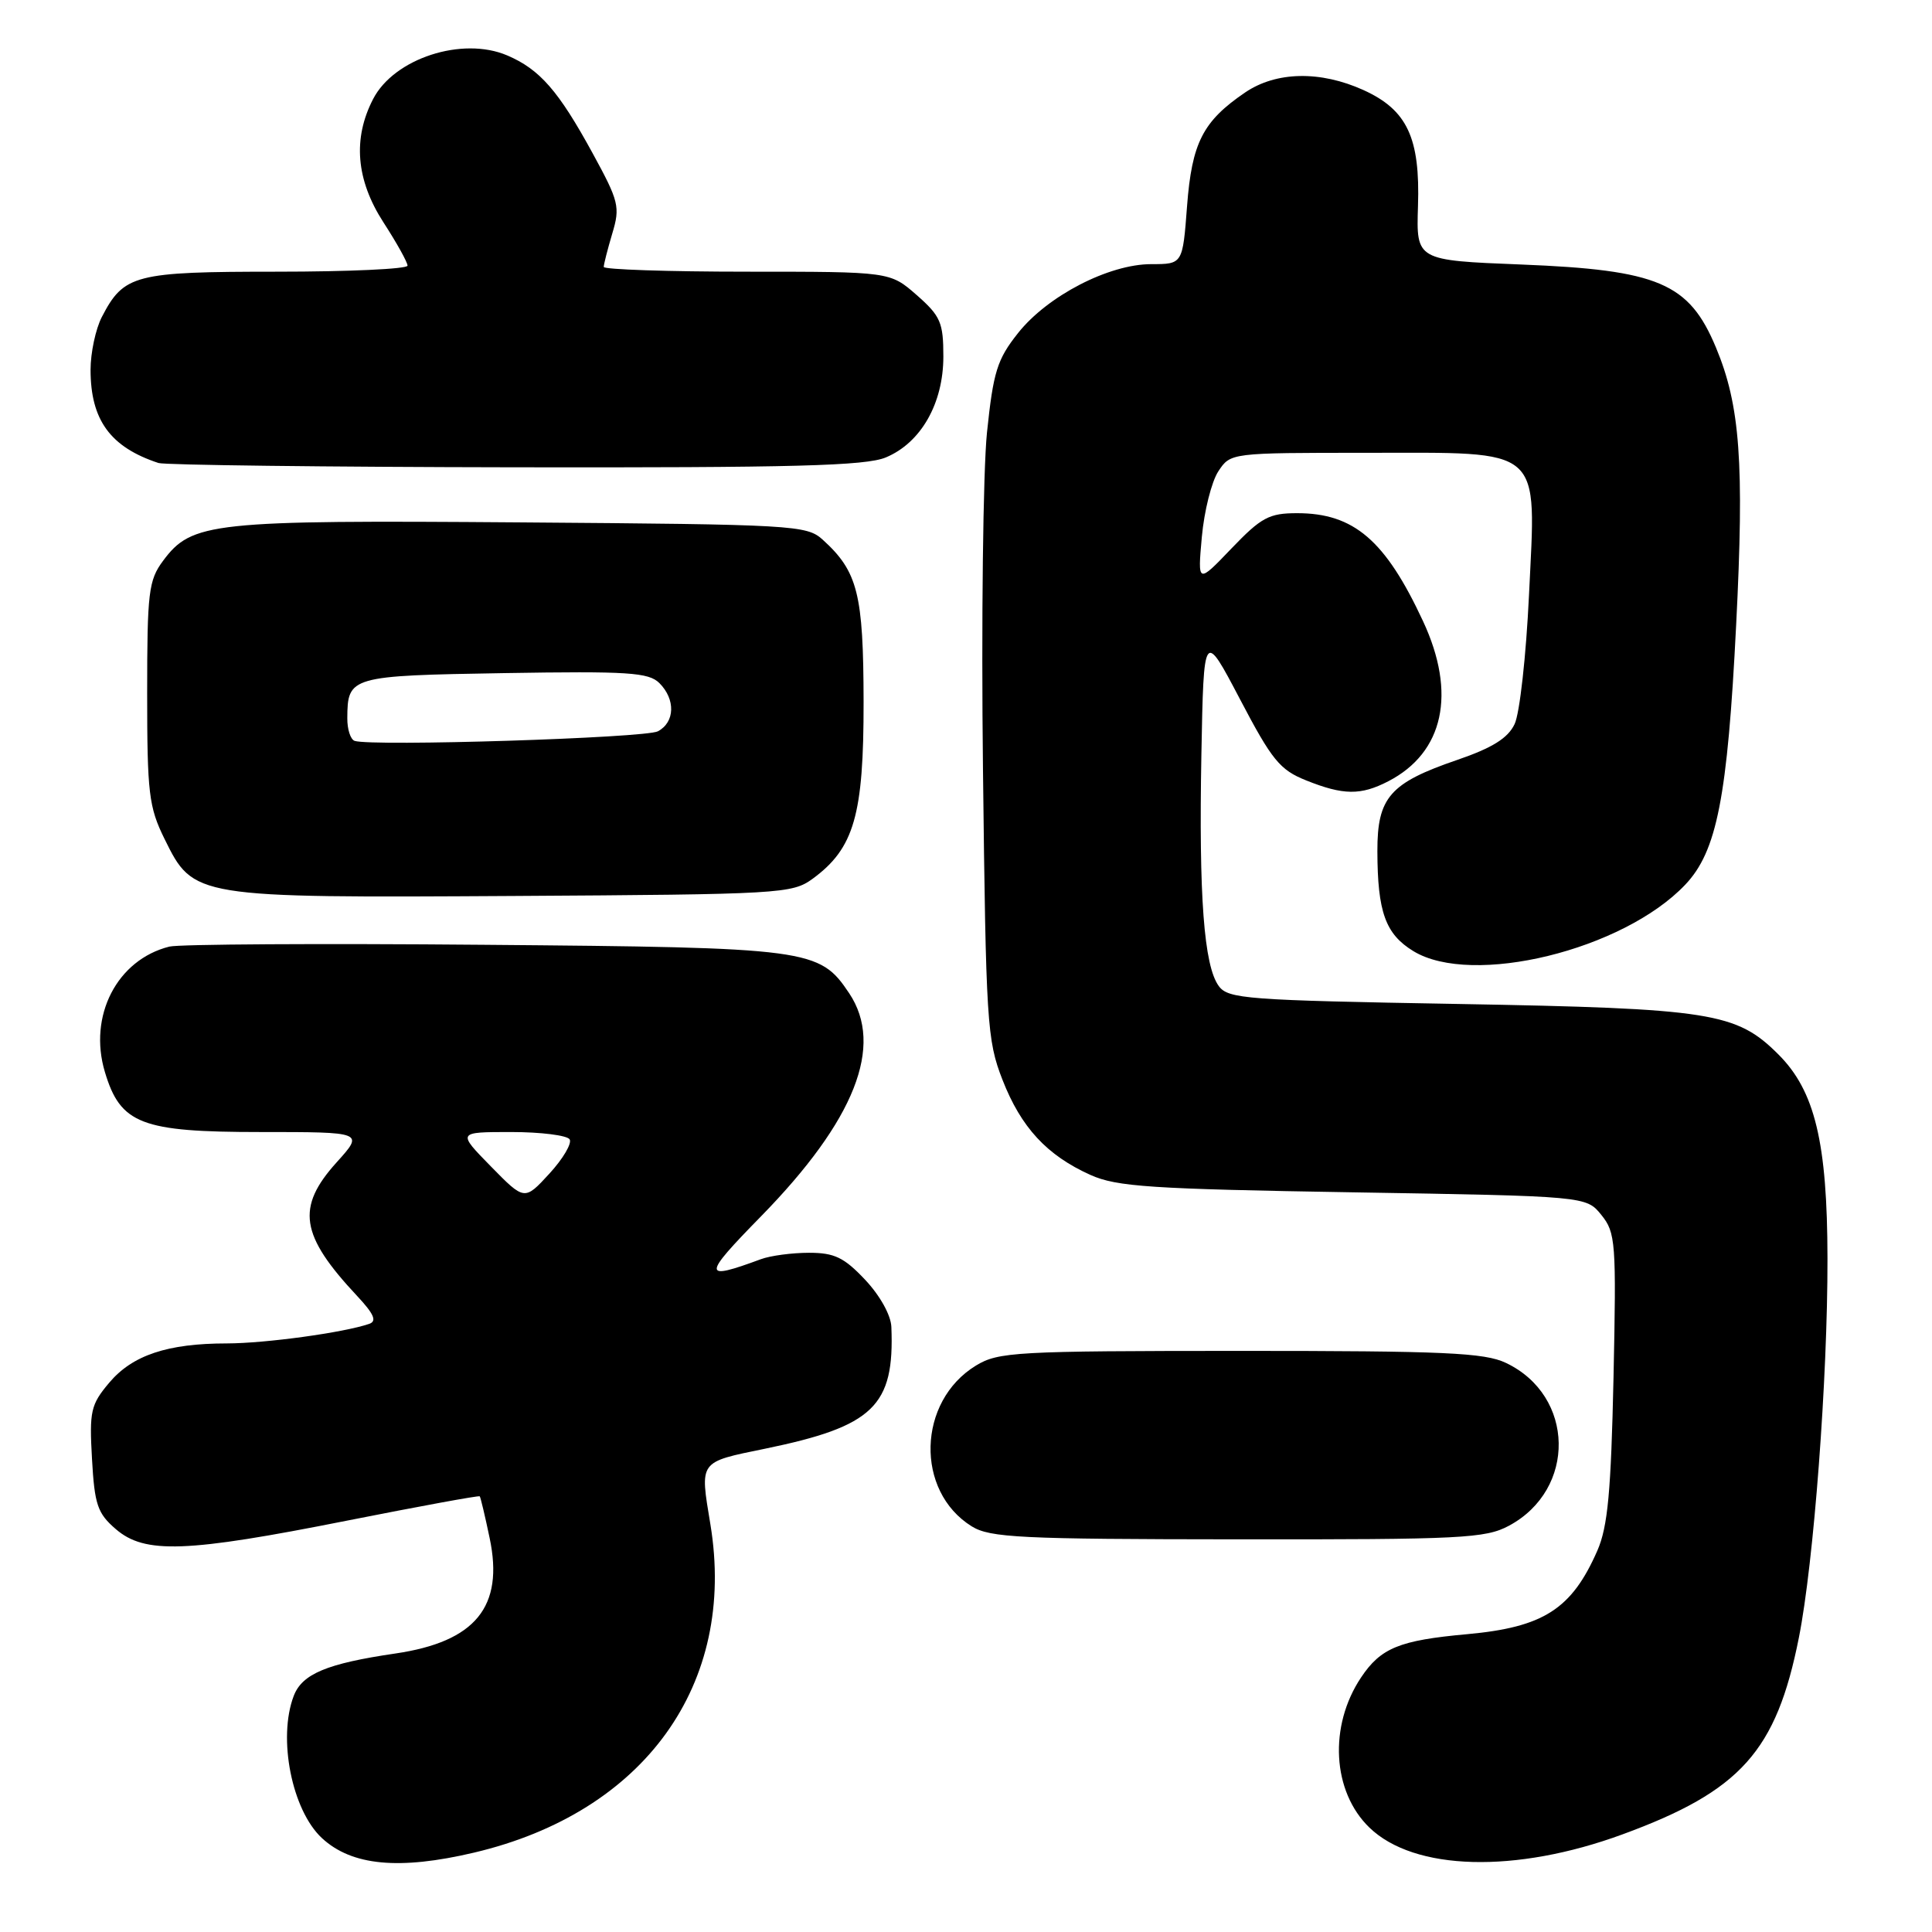 <?xml version="1.0" encoding="UTF-8" standalone="no"?>
<!DOCTYPE svg PUBLIC "-//W3C//DTD SVG 1.1//EN" "http://www.w3.org/Graphics/SVG/1.1/DTD/svg11.dtd" >
<svg xmlns="http://www.w3.org/2000/svg" xmlns:xlink="http://www.w3.org/1999/xlink" version="1.1" viewBox="0 0 256 256">
 <g >
 <path fill="currentColor"
d=" M 62.82 245.48 C 85.41 240.15 97.63 223.17 94.13 201.98 C 92.73 193.50 92.53 193.78 101.38 191.96 C 115.75 189.00 118.54 186.31 118.11 175.82 C 118.05 174.26 116.59 171.65 114.63 169.57 C 111.84 166.61 110.56 166.00 107.20 166.00 C 104.96 166.00 102.09 166.38 100.82 166.85 C 93.02 169.73 93.02 169.15 100.84 161.17 C 113.28 148.45 117.18 138.58 112.52 131.61 C 108.58 125.72 107.33 125.55 64.11 125.19 C 42.44 125.00 23.69 125.11 22.44 125.43 C 15.50 127.17 11.67 134.62 13.90 142.05 C 15.96 148.94 18.71 150.00 34.52 150.00 C 48.23 150.00 48.23 150.00 44.62 154.00 C 39.21 159.99 39.76 163.65 47.32 171.72 C 49.56 174.12 49.97 175.06 48.92 175.42 C 45.54 176.58 35.19 178.00 30.07 178.01 C 22.19 178.01 17.54 179.57 14.46 183.23 C 12.02 186.13 11.83 186.99 12.19 193.32 C 12.53 199.39 12.92 200.53 15.35 202.62 C 19.19 205.93 24.66 205.73 45.94 201.50 C 55.53 199.60 63.46 198.14 63.57 198.27 C 63.68 198.40 64.27 200.88 64.88 203.80 C 66.80 212.90 63.01 217.54 52.37 219.10 C 43.31 220.43 40.03 221.80 38.92 224.72 C 36.78 230.33 38.68 239.87 42.66 243.56 C 46.61 247.22 52.89 247.82 62.82 245.48 Z  M 215.00 243.06 C 230.65 237.32 235.37 232.05 238.36 217.00 C 240.33 207.10 242.18 182.66 242.15 166.74 C 242.13 151.39 240.49 144.55 235.65 139.72 C 230.08 134.15 226.75 133.63 193.17 133.03 C 165.18 132.54 162.73 132.36 161.49 130.65 C 159.53 127.98 158.84 118.75 159.19 100.00 C 159.50 83.50 159.50 83.50 164.31 92.66 C 168.54 100.73 169.59 102.02 173.08 103.41 C 178.00 105.38 180.31 105.41 183.96 103.52 C 191.31 99.72 193.02 91.87 188.56 82.31 C 183.57 71.58 179.39 68.00 171.88 68.00 C 168.16 68.00 167.13 68.55 163.17 72.68 C 158.69 77.36 158.69 77.36 159.25 71.14 C 159.56 67.73 160.54 63.82 161.43 62.46 C 163.05 60.00 163.05 60.00 181.02 60.00 C 204.77 60.00 203.54 58.93 202.60 78.85 C 202.22 86.86 201.37 94.55 200.69 95.95 C 199.81 97.81 197.74 99.10 193.07 100.70 C 184.16 103.75 182.50 105.66 182.51 112.78 C 182.53 120.86 183.58 123.77 187.28 126.03 C 195.07 130.78 215.07 125.90 223.30 117.23 C 227.50 112.81 228.90 105.69 230.05 82.79 C 231.14 61.34 230.58 53.72 227.37 46.04 C 223.81 37.50 219.75 35.77 201.58 35.05 C 187.66 34.50 187.66 34.50 187.89 27.33 C 188.19 18.26 186.46 14.57 180.68 11.94 C 174.95 9.34 169.10 9.46 164.99 12.25 C 159.38 16.07 157.93 18.91 157.29 27.32 C 156.71 35.00 156.71 35.00 152.55 35.00 C 146.93 35.00 138.79 39.21 134.89 44.14 C 132.12 47.63 131.62 49.26 130.78 57.31 C 130.26 62.37 130.02 82.47 130.25 102.00 C 130.64 135.52 130.78 137.81 132.83 143.07 C 135.30 149.40 138.72 153.09 144.50 155.69 C 147.98 157.25 152.52 157.55 179.34 157.99 C 210.18 158.50 210.18 158.50 212.19 160.99 C 214.08 163.33 214.18 164.59 213.80 182.49 C 213.47 197.67 213.04 202.30 211.66 205.46 C 208.26 213.22 204.52 215.62 194.38 216.54 C 185.43 217.35 182.96 218.36 180.35 222.27 C 176.04 228.72 176.53 237.40 181.45 242.16 C 187.39 247.91 200.83 248.27 215.00 243.06 Z  M 199.94 202.17 C 208.91 197.36 208.69 184.93 199.54 180.59 C 196.71 179.24 191.36 179.00 164.35 179.00 C 134.58 179.01 132.29 179.13 129.31 180.95 C 121.55 185.69 121.24 197.58 128.76 202.25 C 131.19 203.75 135.17 203.95 164.02 203.97 C 193.63 204.00 196.84 203.84 199.94 202.17 Z  M 107.68 116.44 C 113.18 112.41 114.45 108.00 114.43 93.00 C 114.41 78.67 113.66 75.72 109.00 71.50 C 106.89 69.59 105.16 69.49 69.08 69.22 C 27.93 68.91 25.42 69.18 21.60 74.32 C 19.69 76.89 19.50 78.49 19.50 91.82 C 19.50 105.11 19.72 106.94 21.80 111.16 C 25.64 118.96 25.70 118.97 68.18 118.72 C 103.48 118.51 104.96 118.42 107.68 116.44 Z  M 117.38 60.61 C 122.03 58.67 125.00 53.46 125.00 47.24 C 125.00 42.73 124.63 41.88 121.47 39.10 C 117.93 36.00 117.93 36.00 98.97 36.00 C 88.53 36.00 80.00 35.71 80.00 35.37 C 80.00 35.02 80.51 33.03 81.13 30.94 C 82.19 27.42 82.01 26.68 78.54 20.33 C 74.01 12.03 71.52 9.18 67.20 7.34 C 61.24 4.80 52.22 7.74 49.44 13.12 C 46.72 18.37 47.18 23.84 50.80 29.45 C 52.56 32.17 54.00 34.75 54.00 35.20 C 54.00 35.64 46.23 36.00 36.72 36.00 C 17.83 36.00 16.41 36.37 13.49 42.01 C 12.67 43.60 12.00 46.75 12.00 49.00 C 12.00 55.65 14.62 59.25 21.00 61.35 C 21.82 61.62 43.10 61.88 68.28 61.92 C 105.17 61.98 114.71 61.73 117.38 60.61 Z  M 65.04 154.55 C 60.58 150.00 60.58 150.00 67.73 150.00 C 71.66 150.00 75.15 150.44 75.48 150.97 C 75.81 151.50 74.60 153.55 72.79 155.52 C 69.50 159.10 69.50 159.10 65.04 154.55 Z  M 46.99 98.17 C 46.44 97.98 46.01 96.63 46.02 95.17 C 46.05 89.62 46.36 89.53 66.83 89.19 C 83.25 88.92 85.95 89.10 87.37 90.51 C 89.53 92.67 89.44 95.69 87.18 96.90 C 85.52 97.79 49.26 98.93 46.99 98.17 Z "/>
</g>
</svg>